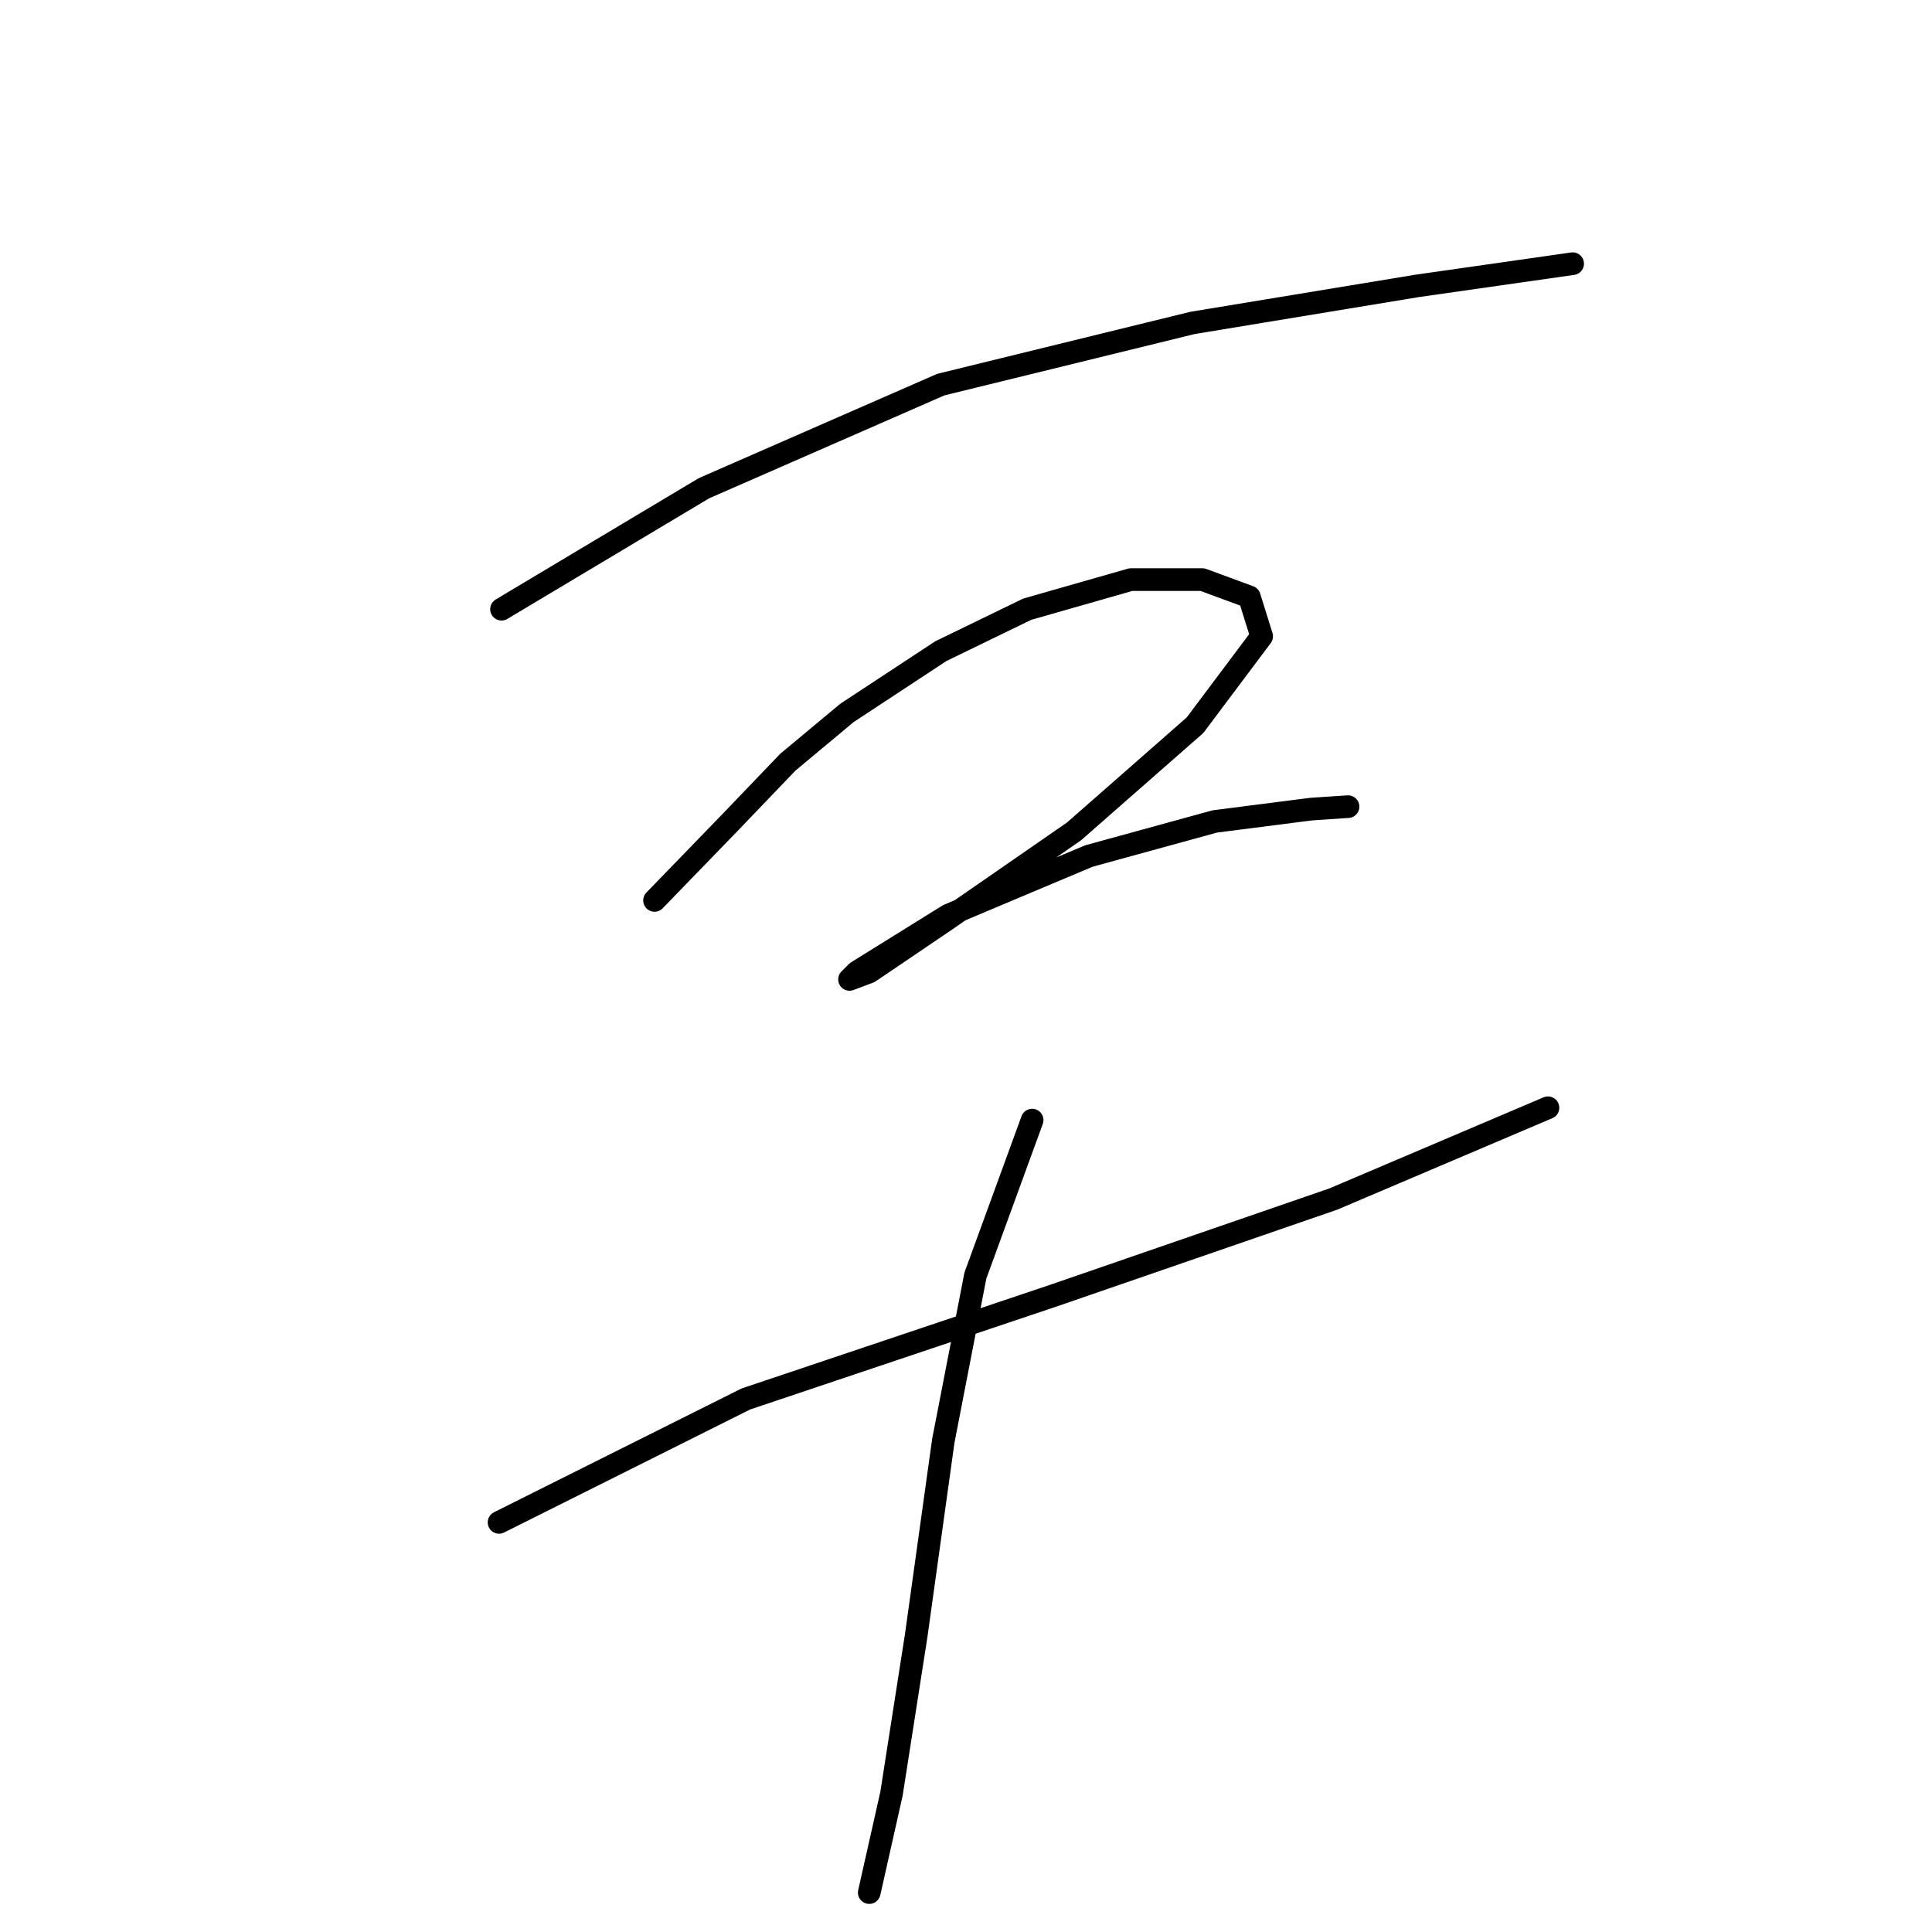 <?xml version="1.0" standalone="no"?>
    <svg width="256" height="256" xmlns="http://www.w3.org/2000/svg" version="1.1">
    <polyline stroke="black" stroke-width="3" stroke-linecap="round" fill="transparent" stroke-linejoin="round" points="66.453 80.723 93.269 64.698 124.664 50.963 158.021 42.787 187.781 37.882 208.384 34.939 208.384 34.939 " />
        <polyline stroke="black" stroke-width="3" stroke-linecap="round" fill="transparent" stroke-linejoin="round" points="86.729 119.312 96.867 108.847 104.388 100.999 112.237 94.458 124.664 86.282 136.11 80.723 149.845 76.799 159.329 76.799 165.543 79.088 167.178 84.32 158.348 96.093 142.324 110.156 125.318 121.929 115.18 128.796 112.564 129.777 113.545 128.796 125.645 121.275 144.286 113.426 160.964 108.847 173.719 107.212 178.624 106.885 178.624 106.885 " />
        <polyline stroke="black" stroke-width="3" stroke-linecap="round" fill="transparent" stroke-linejoin="round" points="66.126 201.724 98.829 185.372 139.707 171.637 176.662 158.883 205.113 146.783 205.113 146.783 " />
        <polyline stroke="black" stroke-width="3" stroke-linecap="round" fill="transparent" stroke-linejoin="round" points="136.764 148.418 129.243 169.021 124.991 190.932 121.394 216.767 118.124 237.697 115.18 250.778 115.18 250.778 " />
        </svg>